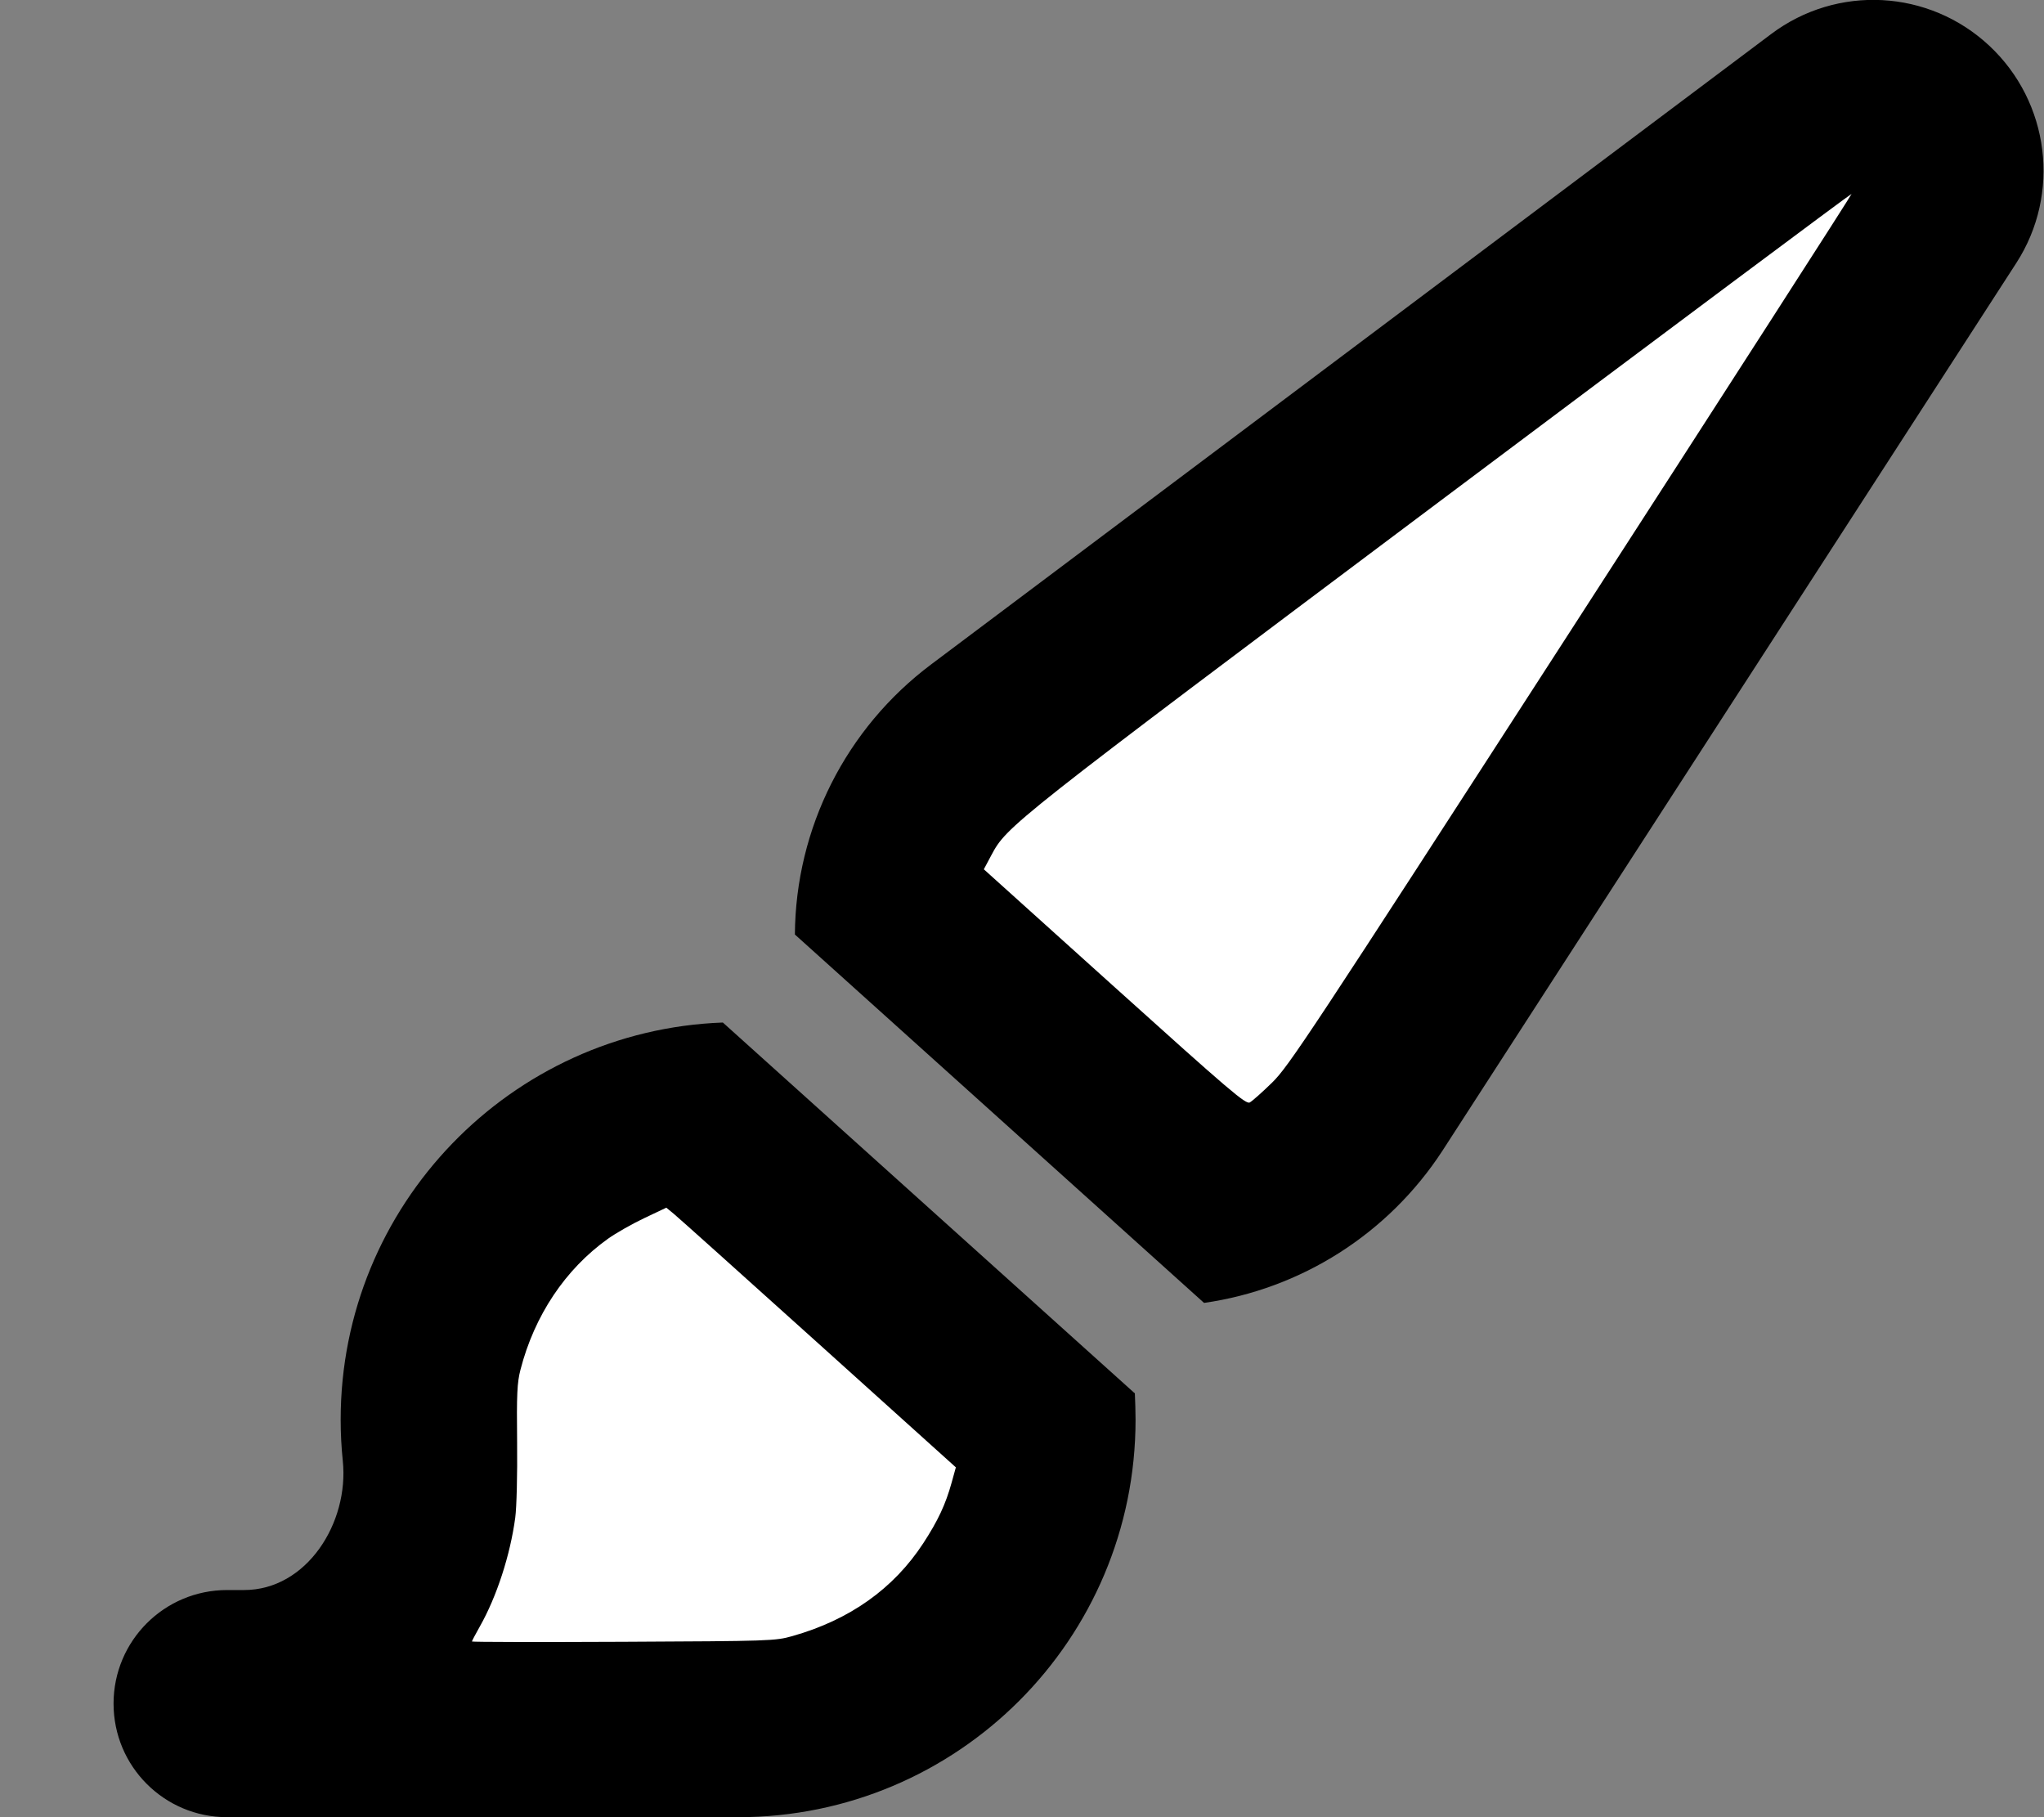 <?xml version="1.0" encoding="UTF-8" standalone="no"?>
<svg
   viewBox="0 0 576 512"
   version="1.1"
   id="svg1"
   sodipodi:docname="big-pencil.svg"
   inkscape:version="1.3.2 (091e20e, 2023-11-25, custom)"
   xmlns:inkscape="http://www.inkscape.org/namespaces/inkscape"
   xmlns:sodipodi="http://sodipodi.sourceforge.net/DTD/sodipodi-0.dtd"
   xmlns="http://www.w3.org/2000/svg"
   xmlns:svg="http://www.w3.org/2000/svg">
  <rect x="0" y="0" width="576" height="512" fill="#808080" stroke="none"/>
  <defs
     id="defs1" />
  <sodipodi:namedview
     id="namedview1"
     pagecolor="#ffffff"
     bordercolor="#000000"
     borderopacity="0.25"
     inkscape:showpageshadow="2"
     inkscape:pageopacity="0.0"
     inkscape:pagecheckerboard="0"
     inkscape:deskcolor="#d1d1d1"
     inkscape:zoom="1.097949"
     inkscape:cx="324.24093"
     inkscape:cy="395.73787"
     inkscape:window-width="1920"
     inkscape:window-height="991"
     inkscape:window-x="-9"
     inkscape:window-y="-9"
     inkscape:window-maximized="1"
     inkscape:current-layer="svg1" />
  <!--!Font Awesome Free 6.7.2 by @fontawesome - https://fontawesome.com License - https://fontawesome.com/license/free Copyright 2025 Fonticons, Inc.-->
  <path
     id="path7"
     style="opacity:1;fill:#ffffff;fill-opacity:1;stroke:none;stroke-width:85.7;stroke-linecap:round;stroke-miterlimit:13.7;stroke-dasharray:none;stroke-dashoffset:150.632;stroke-opacity:1;paint-order:fill markers stroke"
     d="M 530.99,23.68 342.457,155.289 231.795,254.109 228.467,258.125 343.039,360.938 358.852,343.367 553.76,44.629 Z m -332.904,270.205 -10.918,11.23 -55.559,44.172 -5.92,68.311 -22.77,38.252 6.375,26.414 106.107,3.643 43.262,-11.84 53.365,-71.391 2.986,-3.863 z"
     inkscape:label="white" />
  <path
     id="path2"
     style="display:inline"
     inkscape:label="tool"
     d="M 530.449 0.037 C 519.524 -0.55 508.4 2.6 499.1 9.6 L 262.4 187.199 C 238.4 205.199 224.2 233.301 224 263.301 L 339.301 367.1 C 366.601 363.2 391.2 347.699 406.5 324.199 L 568.199 74.1 C 580.799 54.6 577.6 28.8 560.6 12.9 C 552.1 4.95 541.374 0.625 530.449 0.037 z M 521.768 54.635 C 521.89 54.757 486.331 110.04 442.748 177.486 C 368.807 291.912 363.169 300.445 358.477 305.031 C 355.711 307.735 352.877 310.251 352.182 310.623 C 351.068 311.219 346.506 307.325 314.082 278.113 L 277.244 244.926 L 279.328 241.018 C 283.764 232.695 284.392 232.199 406 141.033 C 469.55 93.392 521.645 54.513 521.768 54.635 z M 203.699 288.1 C 143.899 290.3 96 339.6 96 400 C 96 403.9 96.2 407.8 96.6 411.6 C 98.4 429.1 86.401 448 68.801 448 L 64 448 C 46.3 448 32 462.3 32 480 C 32 497.7 46.3 512 64 512 L 208 512 C 269.9 512 320 461.9 320 400 C 320 397.5 319.901 395 319.801 392.5 L 319.699 392.5 L 203.699 288.1 z M 187.768 340.27 L 189.979 342.09 C 191.194 343.091 209.553 359.552 230.775 378.672 L 269.361 413.436 L 268.162 417.762 C 266.47 423.868 264.326 428.451 260.195 434.789 C 251.838 447.611 239.403 456.431 223.268 460.984 C 218.461 462.341 217.143 462.385 175.658 462.582 C 152.192 462.693 132.99 462.655 132.99 462.498 C 132.99 462.341 133.994 460.439 135.219 458.271 C 139.98 449.848 143.777 438.181 145.199 427.605 C 145.59 424.703 145.82 415.361 145.723 406.354 C 145.577 392.808 145.725 389.596 146.666 385.939 C 150.601 370.641 159.316 357.597 171.336 349.02 C 173.552 347.438 178.156 344.822 181.566 343.207 L 187.768 340.27 z " />
</svg>
